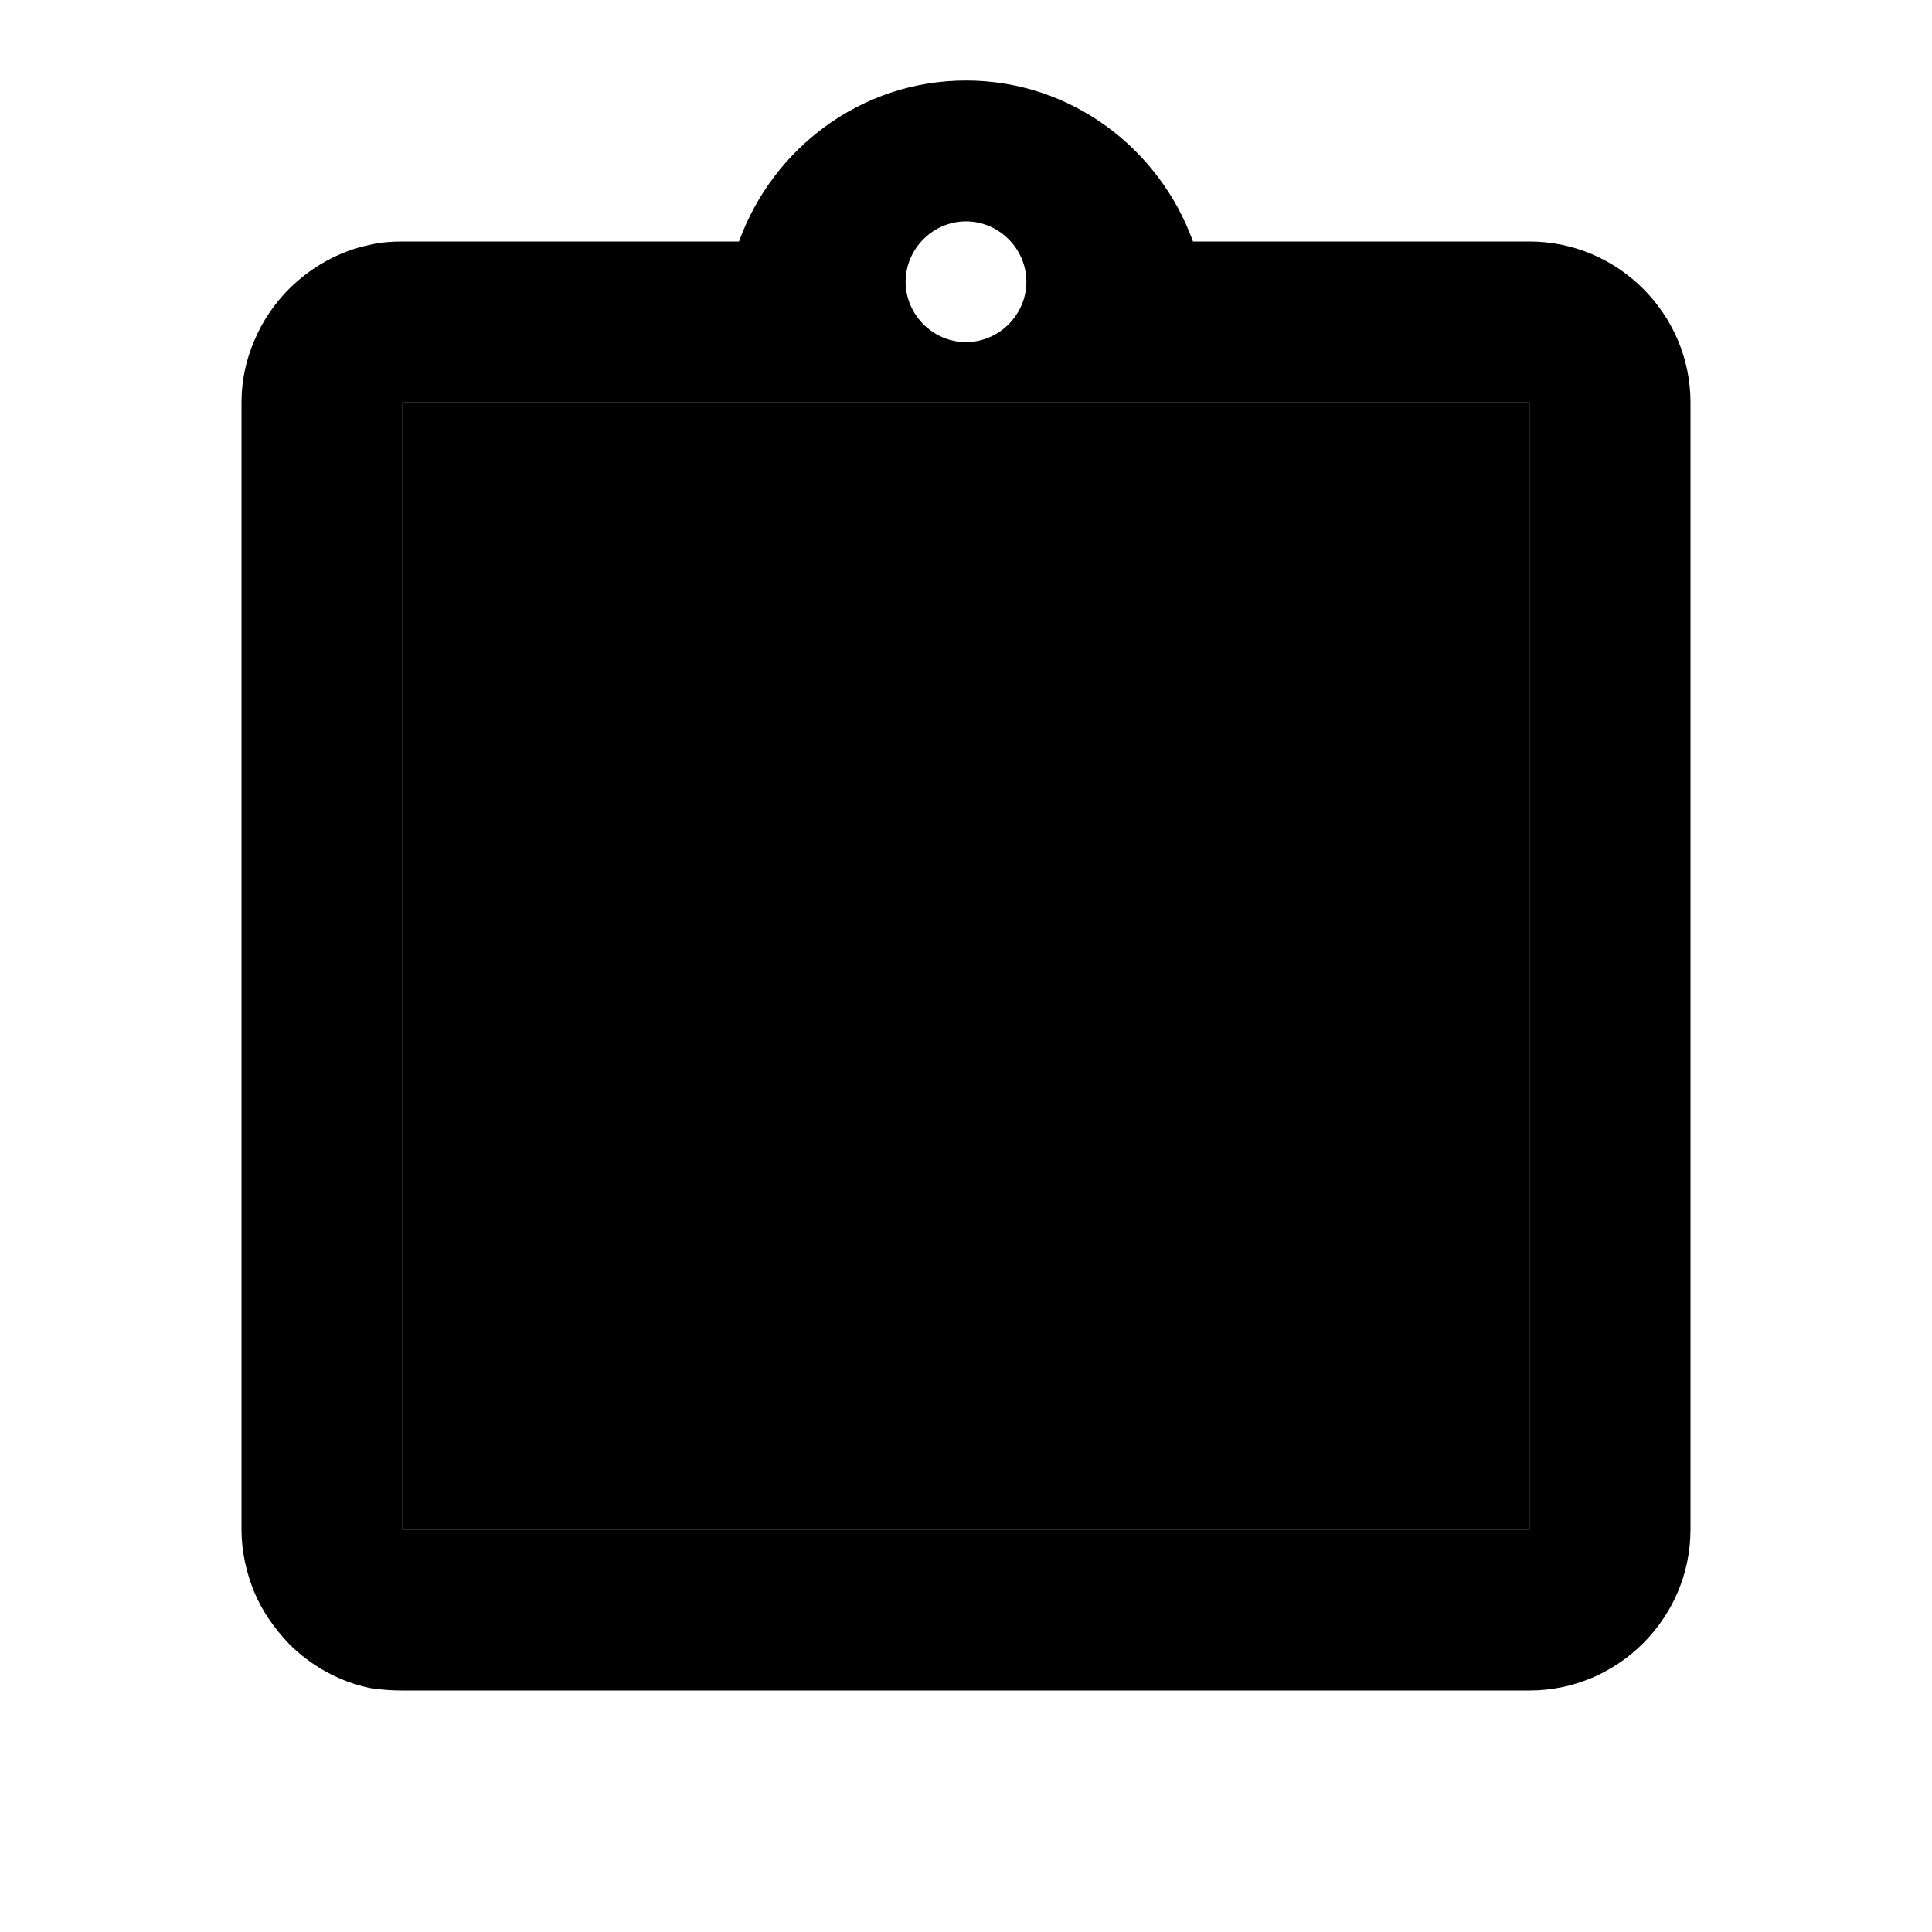 <svg xmlns="http://www.w3.org/2000/svg" enable-background="new 0 0 24 24" height="1em" width="1em" fill="currentcolor" viewBox="0 0 24 24"><g><rect fill="none" height="24" width="24"/><circle cx="12" cy="3.5" fill="none" r=".75"/><circle cx="12" cy="3.5" fill="none" r=".75"/><line fill="none" x1="19" x2="5" y1="5" y2="5"/><line fill="none" x1="5" x2="19" y1="19" y2="19"/><g><polygon points="11,14.17 8.83,12 11,9.83 9.59,8.41 6,12 9.59,15.59"/><polygon points="14.41,15.59 18,12 14.41,8.41 13,9.83 15.17,12 13,14.17"/><path d="M19,3h-4.18C14.4,1.84,13.3,1,12,1S9.6,1.84,9.18,3H5C4.86,3,4.73,3.01,4.6,3.04C4.21,3.12,3.86,3.32,3.59,3.59 c-0.18,0.18-0.33,0.4-0.43,0.64C3.06,4.46,3,4.72,3,5v10v1v3c0,0.27,0.06,0.54,0.16,0.78c0.1,0.24,0.25,0.45,0.43,0.64 c0.27,0.27,0.62,0.47,1.01,0.55C4.73,20.99,4.86,21,5,21h14c1.1,0,2-0.9,2-2v-3v-1V5C21,3.9,20.1,3,19,3z M12,2.75 c0.41,0,0.75,0.34,0.75,0.75S12.41,4.25,12,4.25s-0.75-0.34-0.75-0.75S11.59,2.75,12,2.75z M19,19H5V5h14V19z"/></g></g><line fill="none" opacity=".3" x1="19" x2="5" y1="5" y2="5"/><line fill="none" opacity=".3" x1="5" x2="19" y1="19" y2="19"/><rect height="14" opacity=".3" width="14" x="5" y="5"/></svg>